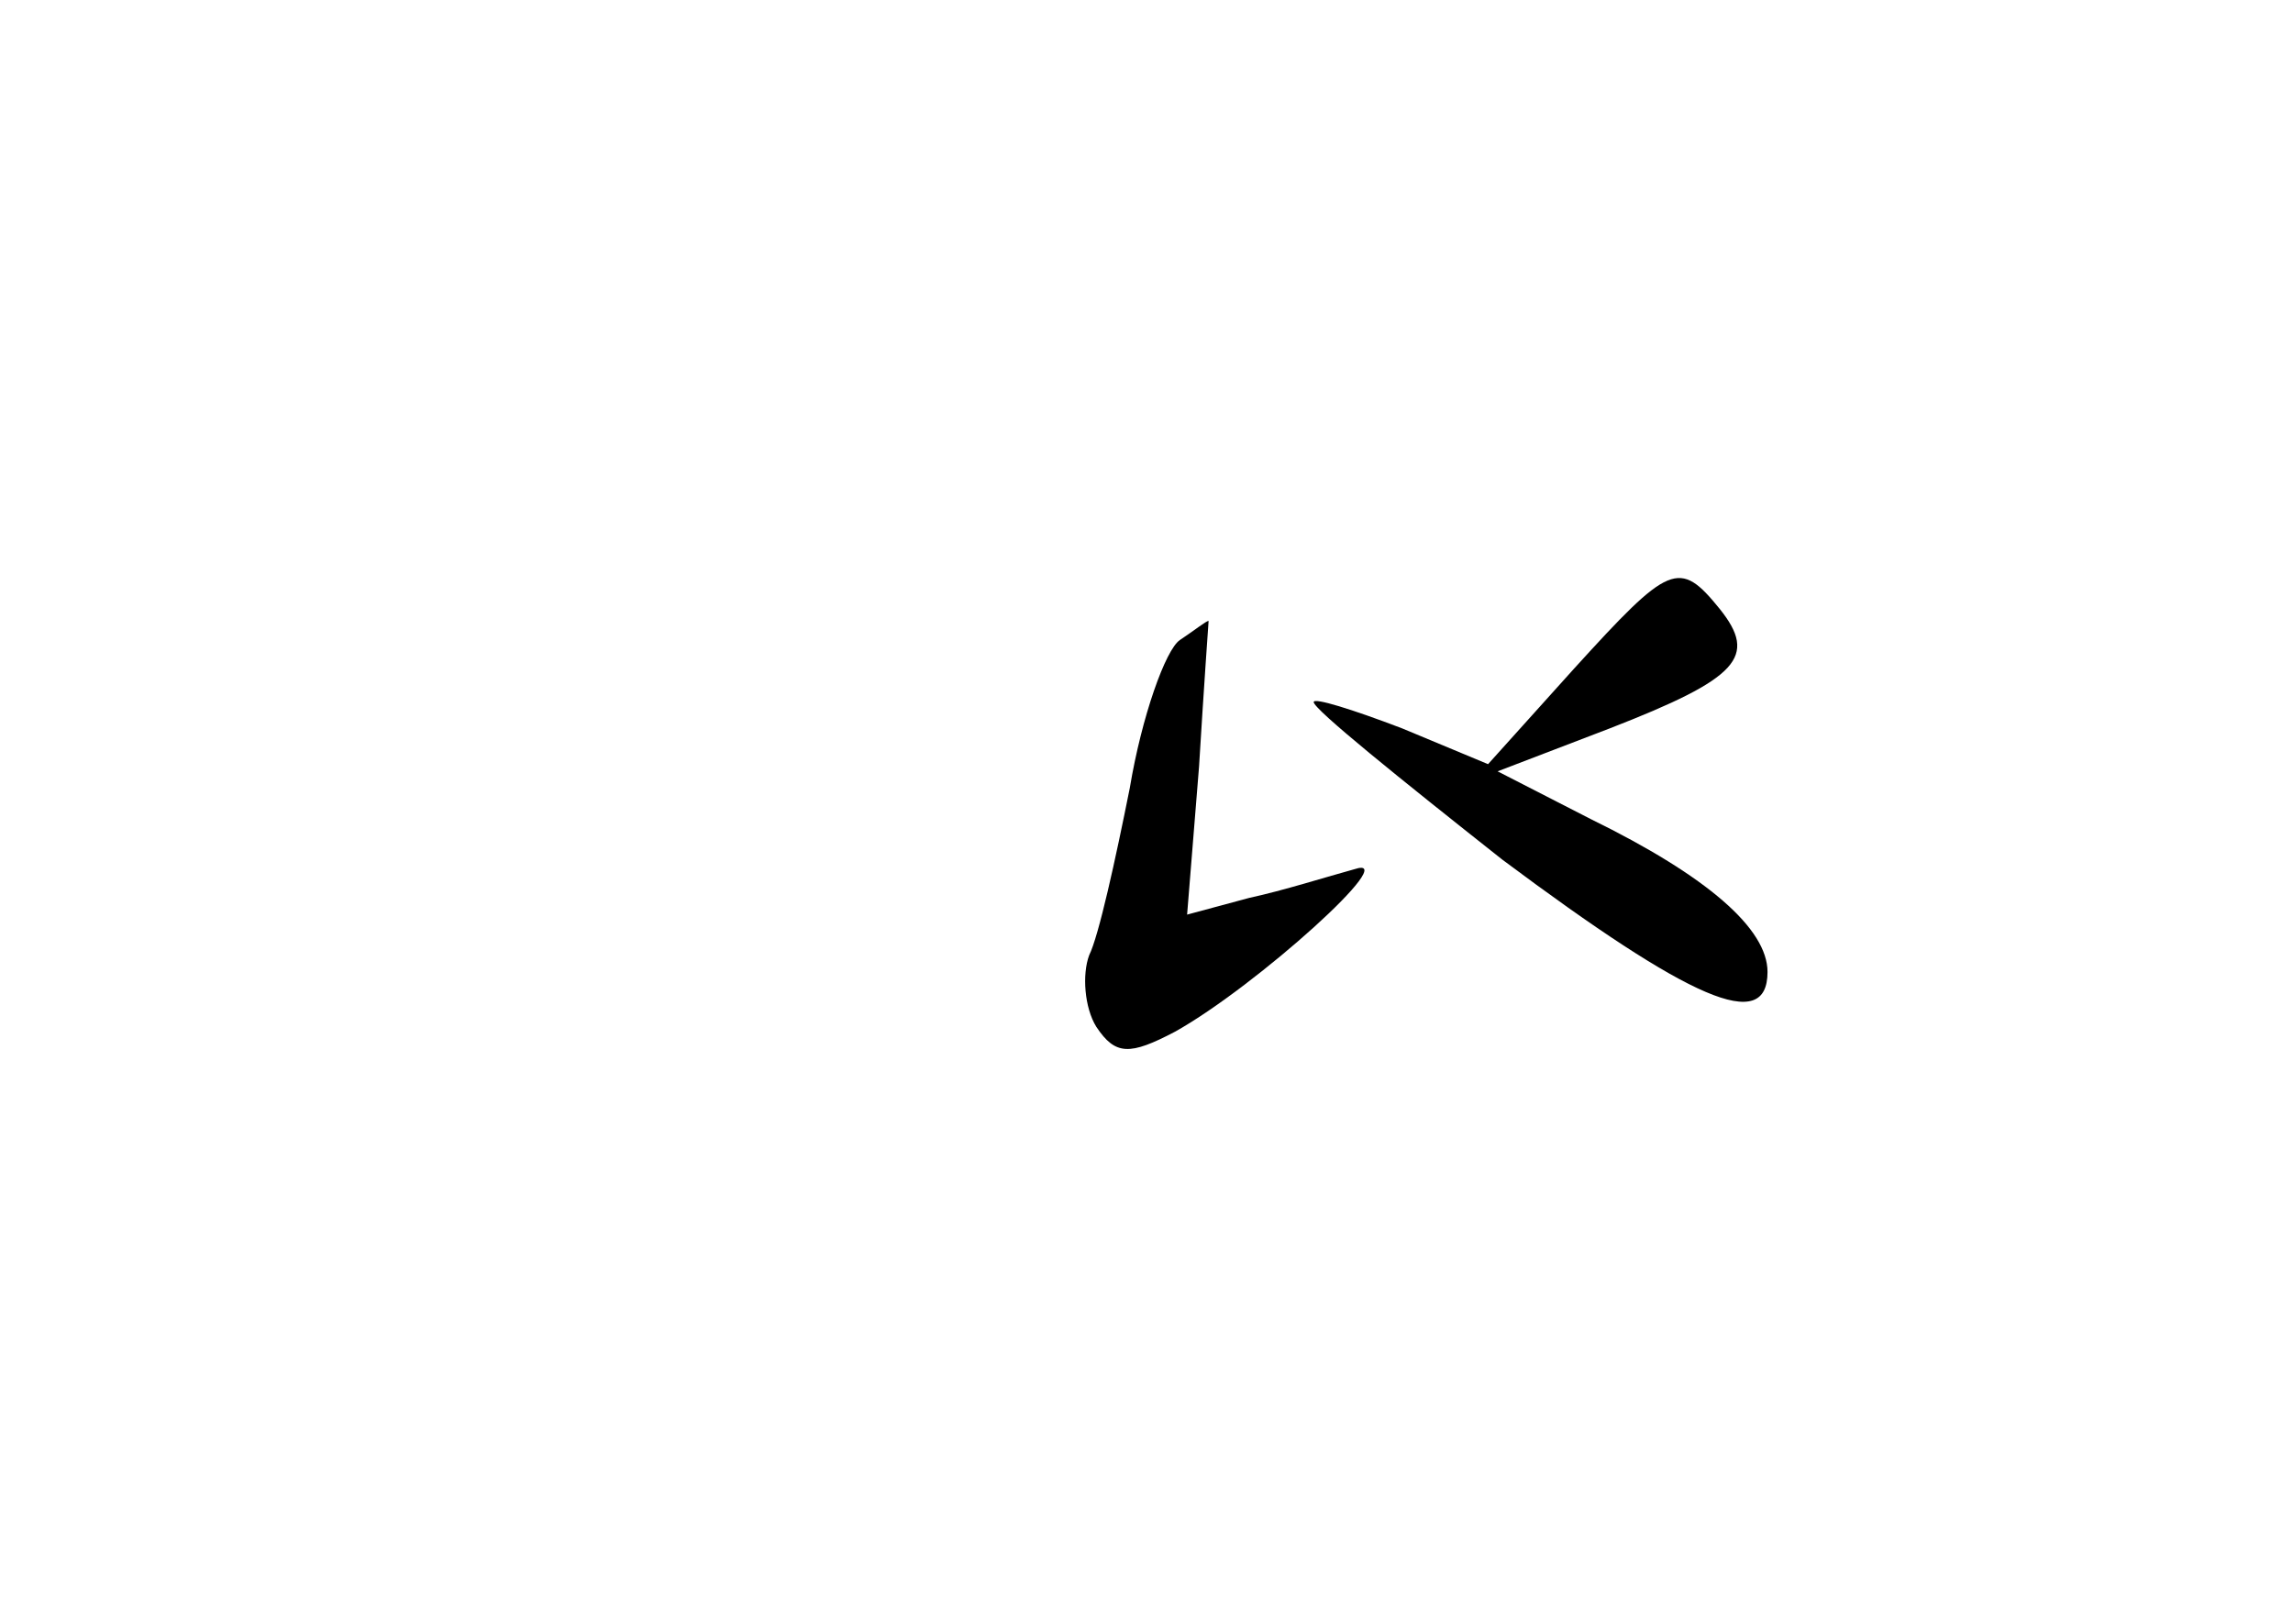 <?xml version="1.0" standalone="no"?>
<!DOCTYPE svg PUBLIC "-//W3C//DTD SVG 20010904//EN"
 "http://www.w3.org/TR/2001/REC-SVG-20010904/DTD/svg10.dtd">
<svg version="1.0" xmlns="http://www.w3.org/2000/svg"
 width="96pt" height="68pt" viewBox="0 0 96 68"
 preserveAspectRatio="xMidYMid meet">
<g transform="translate(0,68) scale(0.1,-0.1)"
fill="#000000" stroke="none">
<path d="M659 400 l-36 -40 -36 15 c-21 8 -37 13 -37 11 0 -3 36 -32 79 -66
79 -59 111 -73 111 -47 0 18 -25 40 -74 64 l-39 20 47 18 c54 21 62 30 46 50
-17 21 -21 19 -61 -25z"/>
<path d="M494 412 c-6 -4 -16 -32 -21 -62 -6 -30 -13 -62 -17 -70 -3 -8 -2
-22 3 -30 8 -12 14 -12 33 -2 34 19 96 75 75 68 -11 -3 -30 -9 -44 -12 l-26
-7 5 62 c2 33 4 61 4 61 -1 0 -6 -4 -12 -8z"/>
</g>
</svg>
